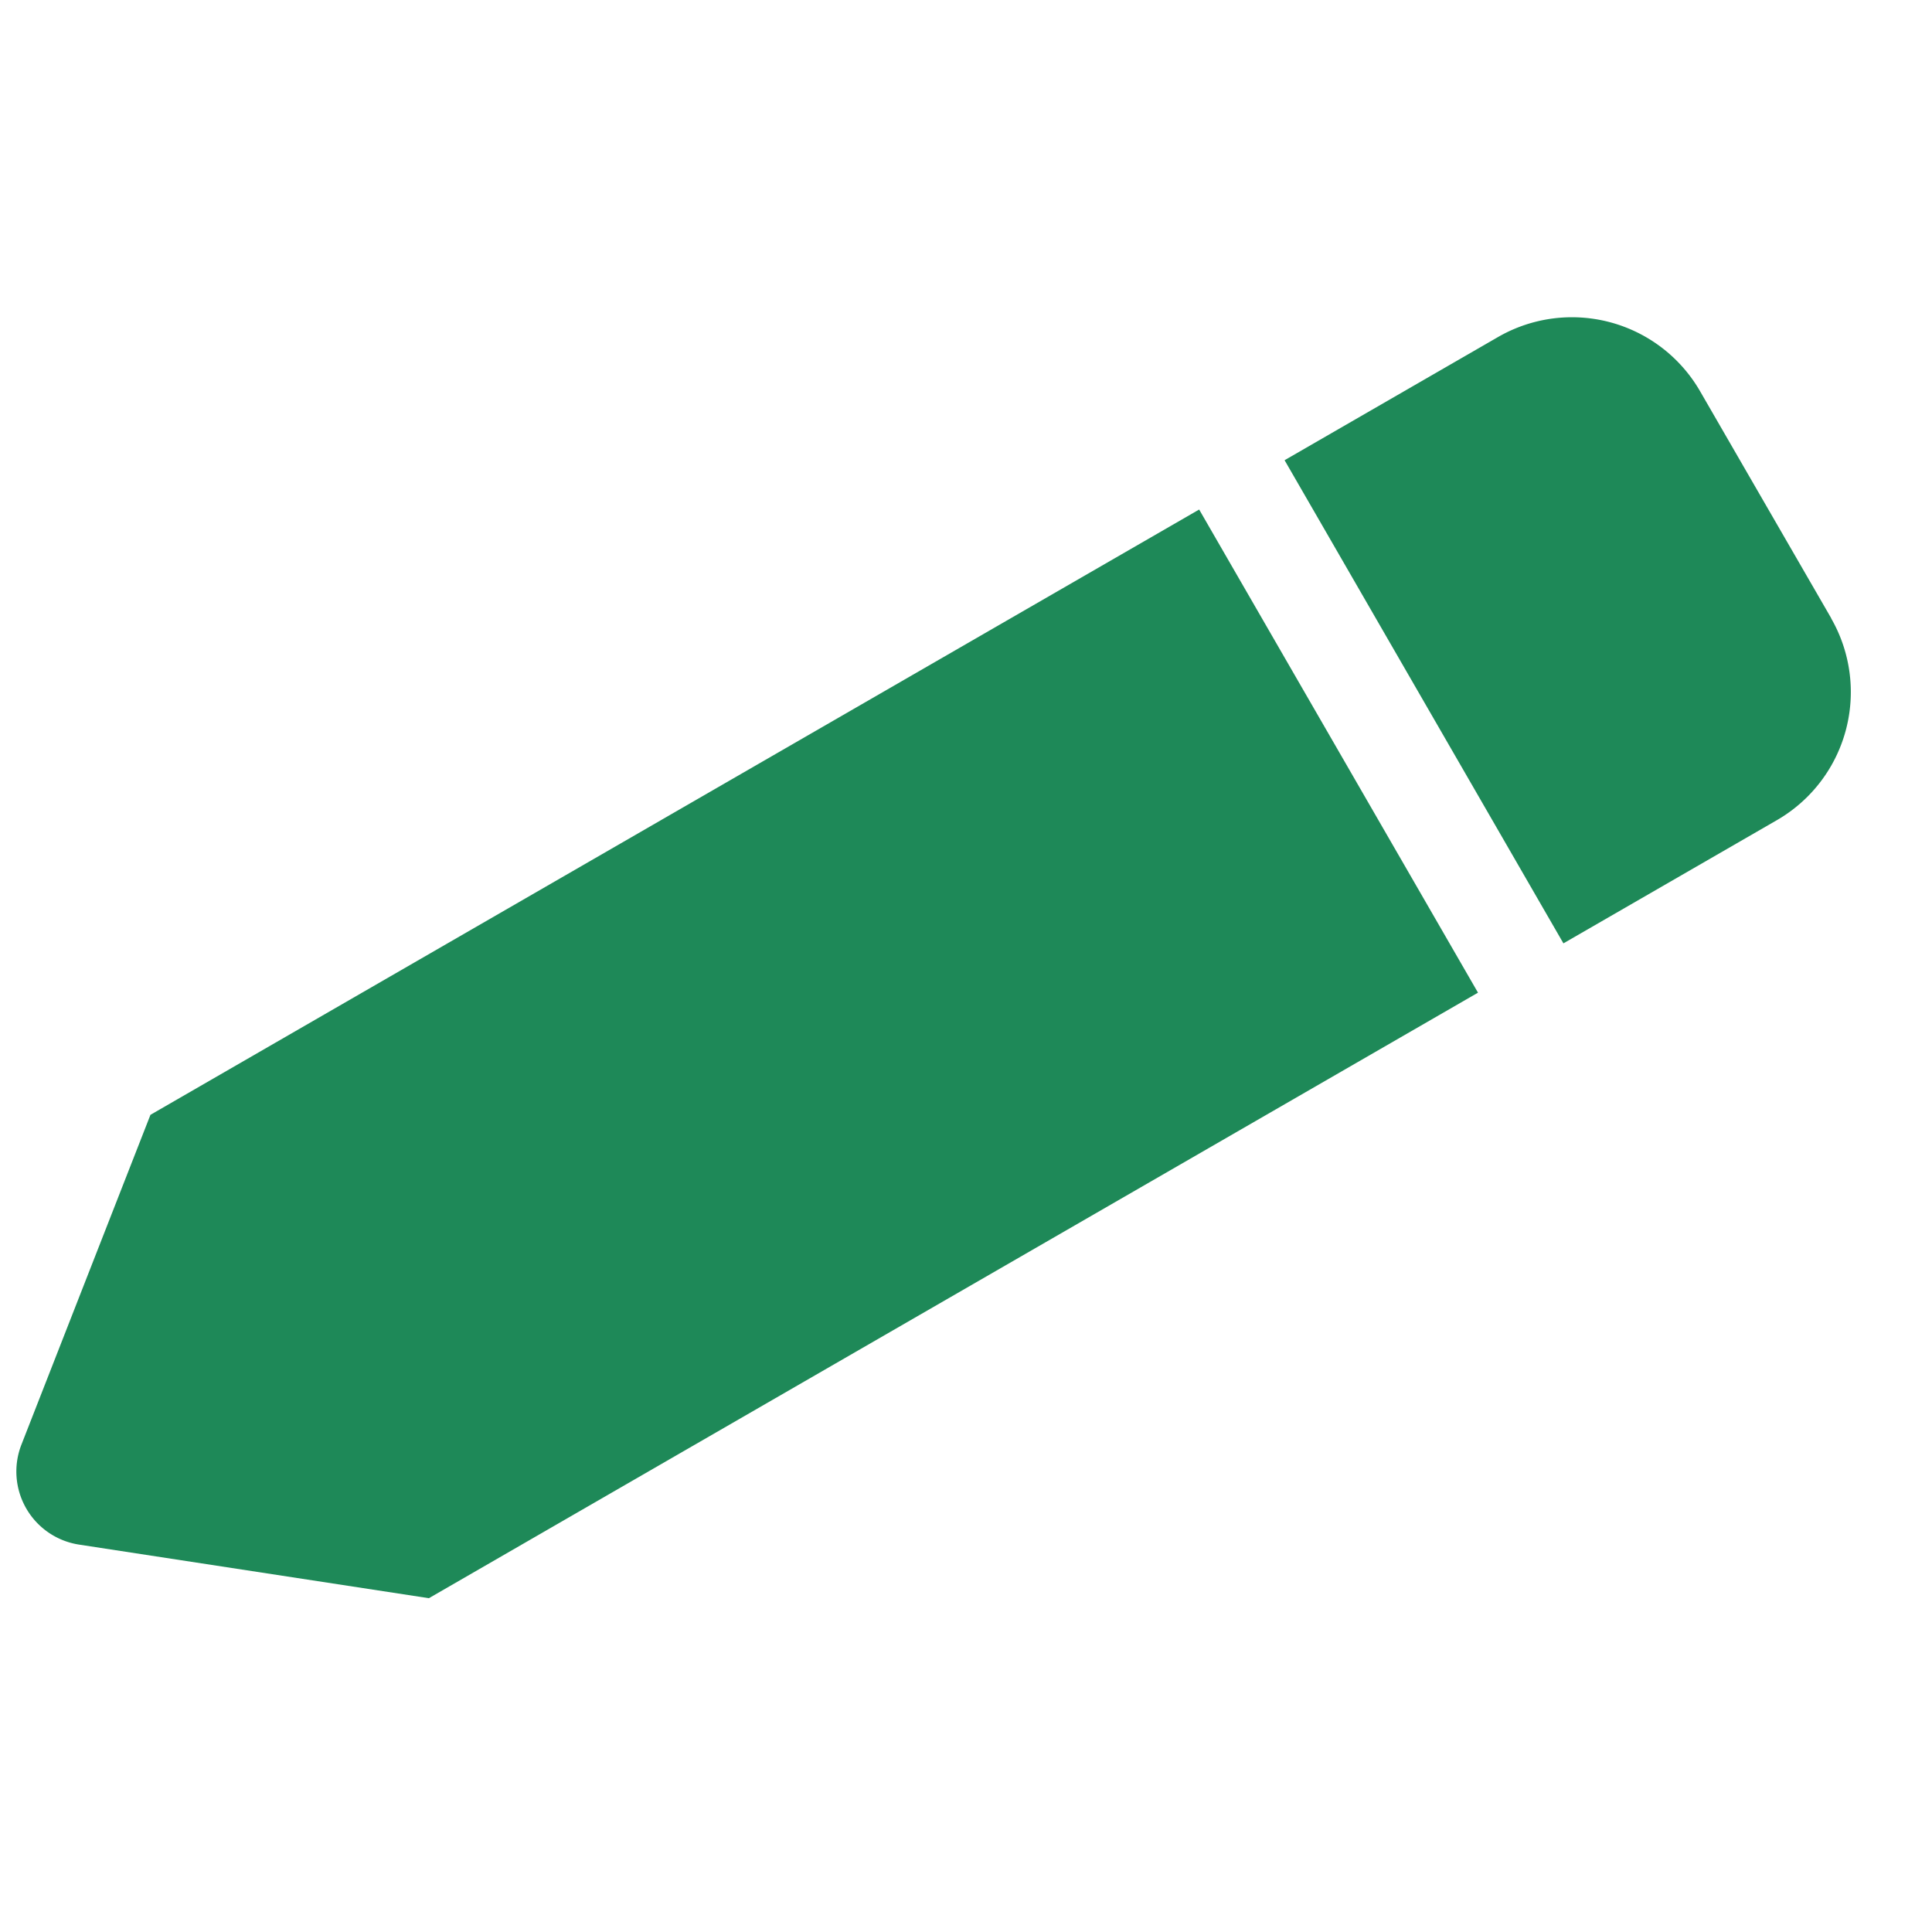 <svg xmlns="http://www.w3.org/2000/svg" width="34.491" height="34.49" viewBox="0 0 34.491 34.49">
  <path id="Icon_awesome-pen" data-name="Icon awesome-pen" d="M15.991,5.129l7.041,7.041L7.743,27.46l-6.278.693A1.32,1.32,0,0,1,.008,26.695l.7-6.282L15.991,5.129Zm11.4-1.048L24.081.774a2.641,2.641,0,0,0-3.735,0l-3.11,3.11,7.041,7.041,3.11-3.11a2.641,2.641,0,0,0,0-3.735Z" transform="matrix(0.966, 0.259, -0.259, 0.966, 7.289, 0)" fill="#1e8958"/>
</svg>
